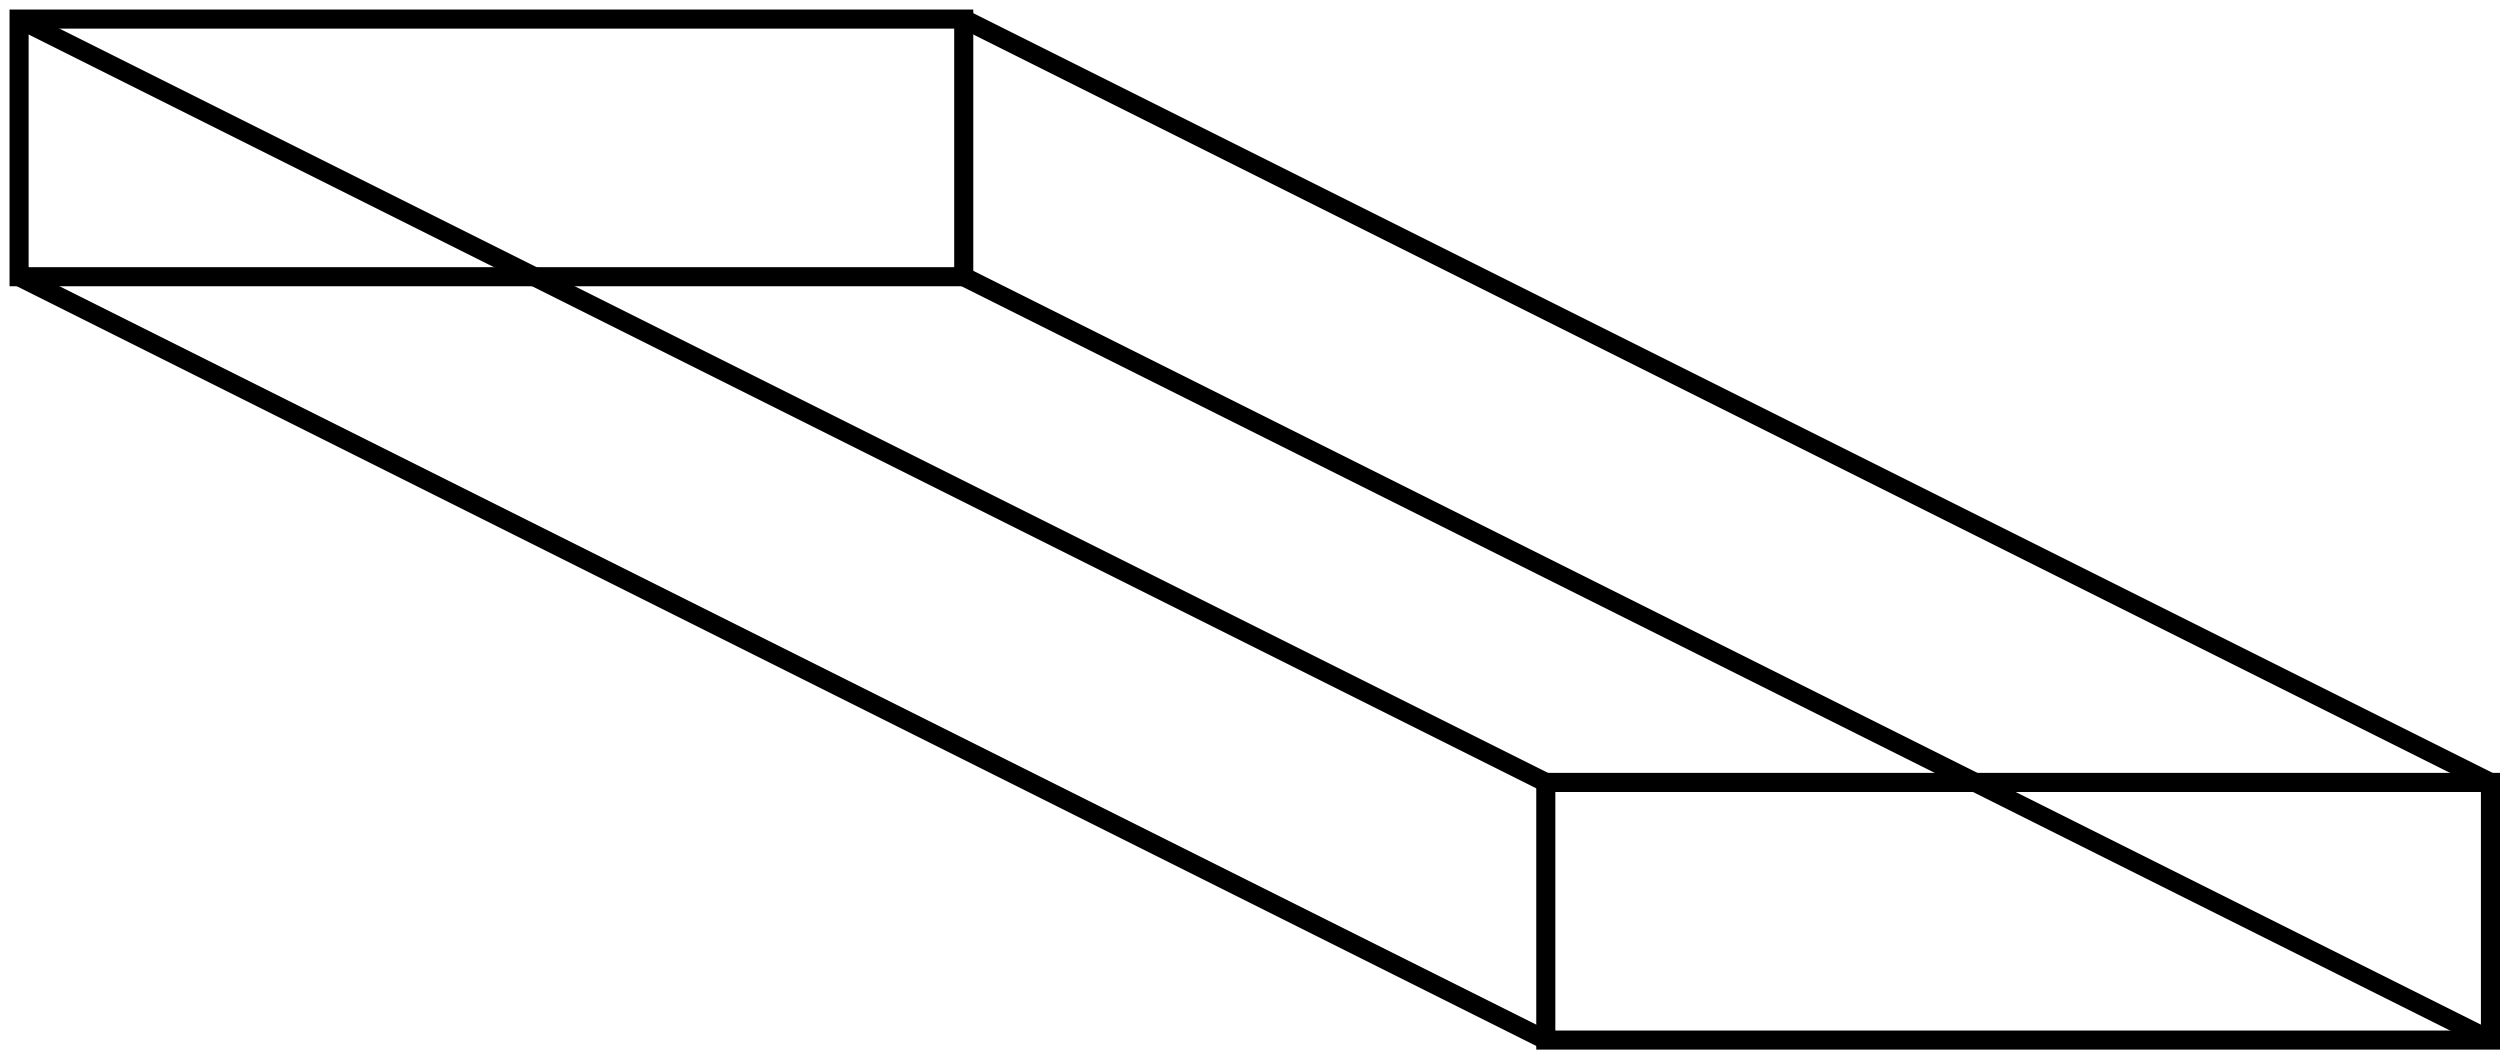<svg width="131" height="55" viewBox="0 0 131 55" fill="none" xmlns="http://www.w3.org/2000/svg">
<path d="M130.5 54.5H81V41H130.5V54.5Z" stroke="black"/>
<path d="M50.5 14.5H1V1H50.5V14.5Z" stroke="black"/>
<path d="M1 14.5L81 54.5" stroke="black"/>
<path d="M1 1L81 41" stroke="black"/>
<path d="M50.5 1L130.5 41" stroke="black"/>
<path d="M50.5 14.5L130.5 54.5" stroke="black"/>
</svg>
